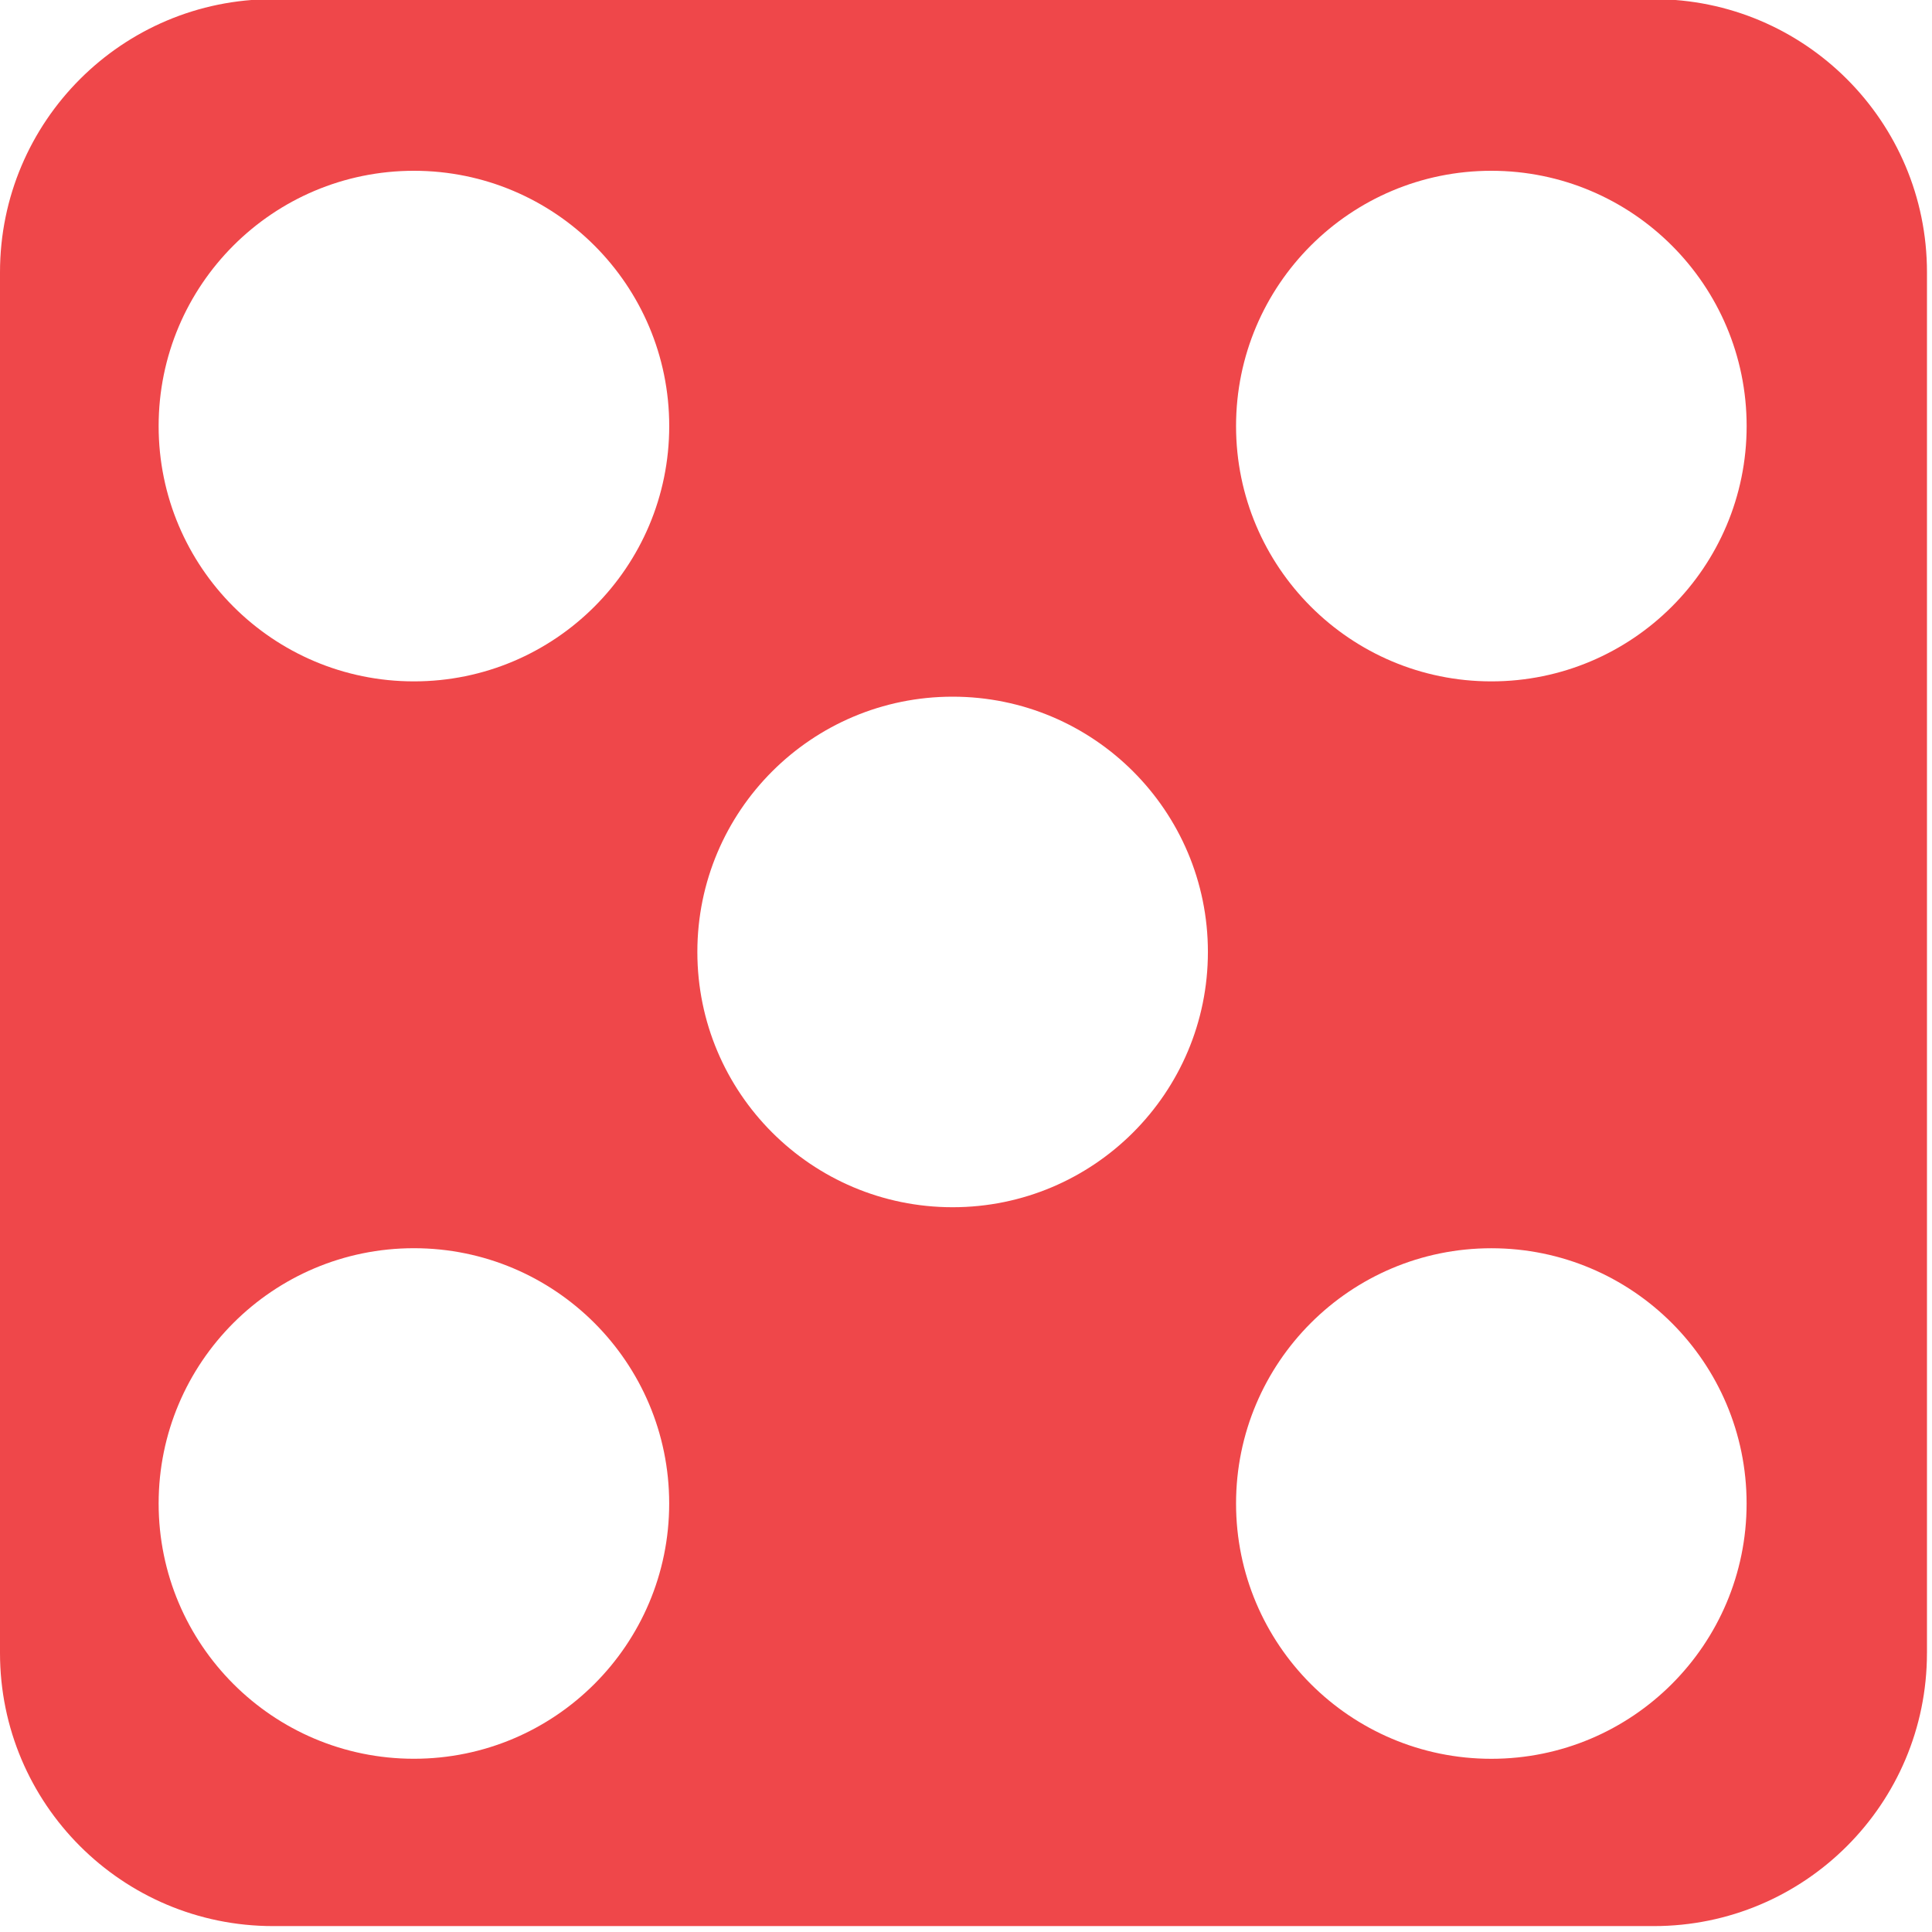 <?xml version="1.0" encoding="utf-8"?>
<!-- Generator: Adobe Illustrator 15.1.0, SVG Export Plug-In . SVG Version: 6.00 Build 0)  -->
<!DOCTYPE svg PUBLIC "-//W3C//DTD SVG 1.1//EN" "http://www.w3.org/Graphics/SVG/1.1/DTD/svg11.dtd">
<svg version="1.1" id="Layer_1" xmlns="http://www.w3.org/2000/svg" xmlns:xlink="http://www.w3.org/1999/xlink" x="0px" y="0px"
	 width="100px" height="100px" viewBox="0 0 100 100" enable-background="new 0 0 100 100" xml:space="preserve">
<g>
	<g>
		<path fill="#EF474A" d="M85.602-0.044H14.136C6.328-0.044,0,6.285,0,14.092v71.467c0,7.807,6.328,14.135,14.136,14.135h71.466
			c7.807,0,14.137-6.327,14.137-14.135h0.001V14.092C99.739,6.285,93.409-0.044,85.602-0.044z M21.424,91.033
			c-7.297,0-13.213-5.916-13.213-13.213c0-7.298,5.916-13.213,13.213-13.213s13.213,5.915,13.213,13.213
			C34.637,85.117,28.721,91.033,21.424,91.033z M21.425,35.268c-7.298,0-13.214-5.916-13.214-13.214
			c0-7.298,5.916-13.214,13.214-13.214s13.214,5.916,13.214,13.214C34.639,29.352,28.723,35.268,21.425,35.268z M49.308,62.486
			c-7.297,0-13.213-5.916-13.213-13.213S42.011,36.06,49.308,36.06s13.213,5.916,13.213,13.213S56.605,62.486,49.308,62.486z
			 M77.191,91.035c-7.298,0-13.213-5.916-13.213-13.213c0-7.298,5.915-13.213,13.213-13.213c7.297,0,13.213,5.915,13.213,13.213
			C90.404,85.119,84.488,91.035,77.191,91.035z M77.191,35.268c-7.297,0-13.213-5.916-13.213-13.214
			c0-7.298,5.916-13.214,13.213-13.214c7.299,0,13.215,5.916,13.215,13.214C90.406,29.352,84.49,35.268,77.191,35.268z"/>
	</g>
</g>
</svg>
